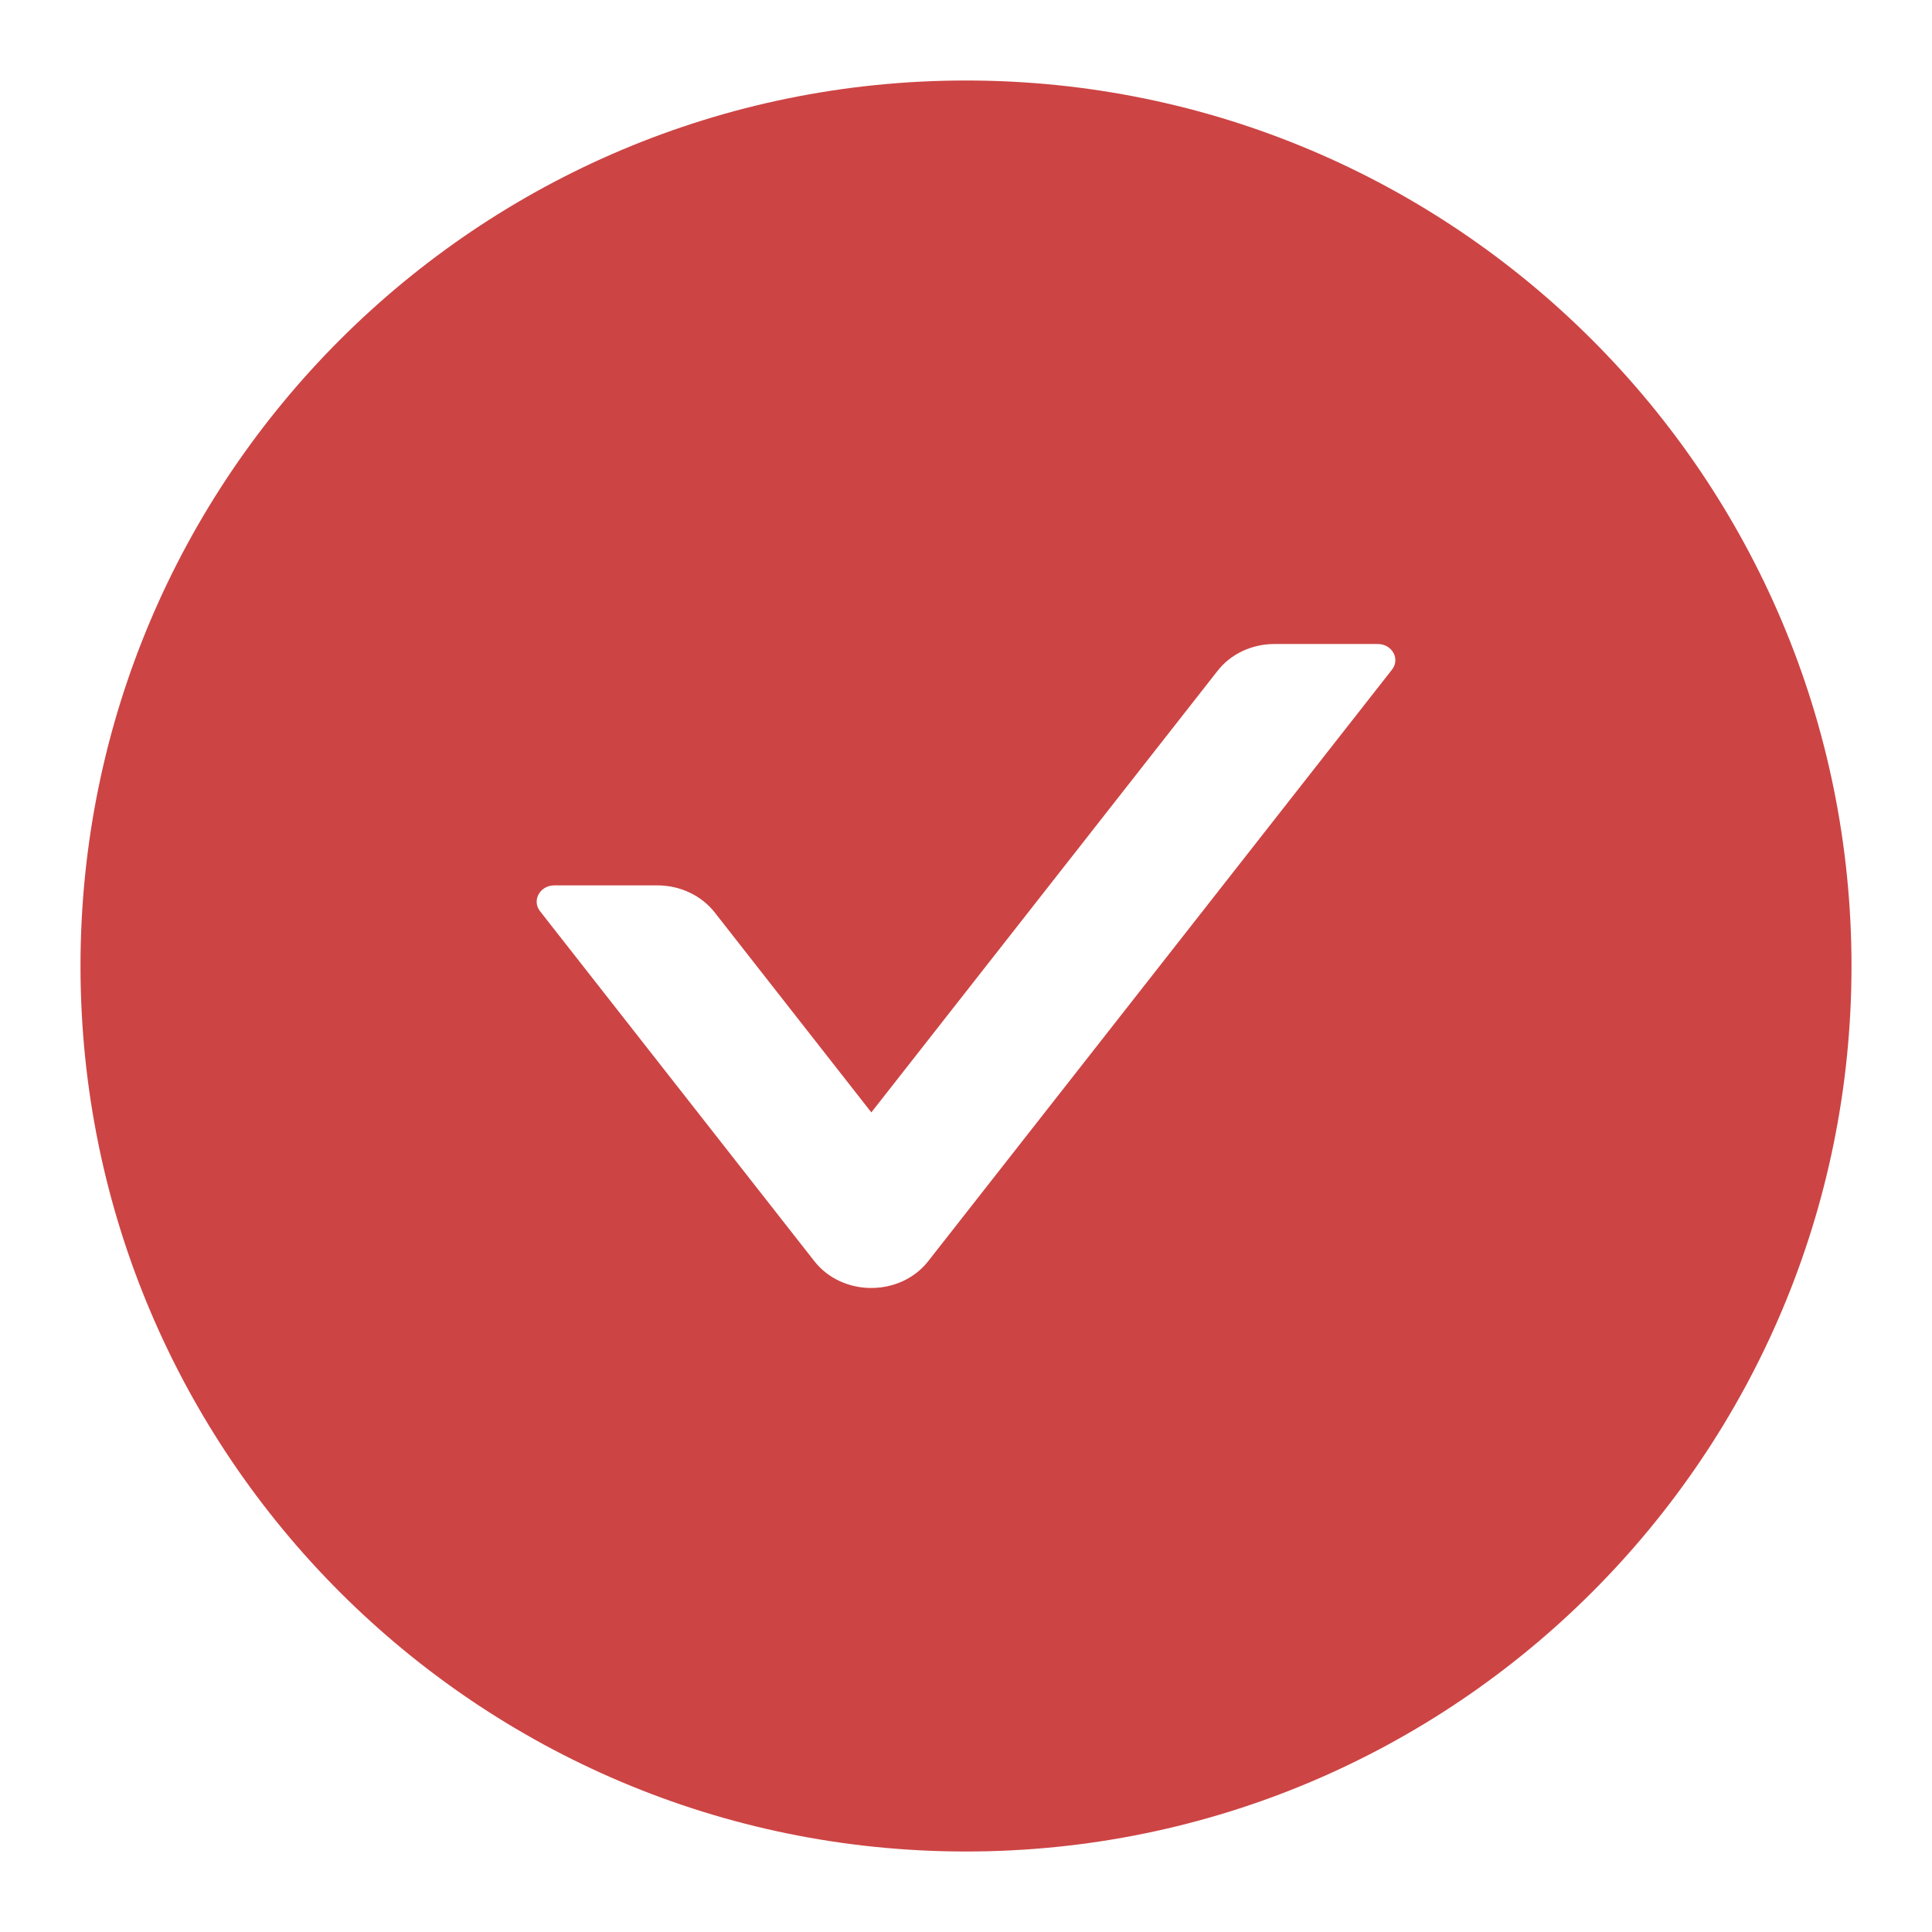 <?xml version="1.0" encoding="UTF-8"?>
<svg width="18px" height="18px" viewBox="0 0 18 18" version="1.1" xmlns="http://www.w3.org/2000/svg" xmlns:xlink="http://www.w3.org/1999/xlink">
    <title>形状备份</title>
    <g id="确认订单" stroke="none" stroke-width="1" fill="none" fill-rule="evenodd">
        <g id="确认订单-可用抵用券" transform="translate(-333, -485)" fill="#CD4444" fill-rule="nonzero">
            <g id="编组" transform="translate(0, 330)">
                <g id="抖音券" transform="translate(16, 120)">
                    <g id="编组-8" transform="translate(97, 12)">
                        <g id="编组-23" transform="translate(220, 23)">
                            <path d="M9,0.75 C13.556,0.75 17.25,4.444 17.25,9 C17.25,13.556 13.556,17.25 9,17.25 C4.444,17.25 0.75,13.556 0.75,9 C0.75,4.444 4.444,0.75 9,0.75 Z M12.836,6 L11.874,6 C11.665,6 11.466,6.092 11.343,6.251 L8.118,10.364 L6.658,8.5 C6.535,8.344 6.338,8.249 6.126,8.249 L5.164,8.249 C5.031,8.249 4.953,8.389 5.031,8.489 L7.587,11.75 C7.848,12.083 8.387,12.083 8.648,11.75 L12.968,6.24 C13.048,6.14 12.97,6 12.836,6 Z" id="形状结合"></path>
                        </g>
                    </g>
                </g>
            </g>
        </g>
    </g>
</svg>